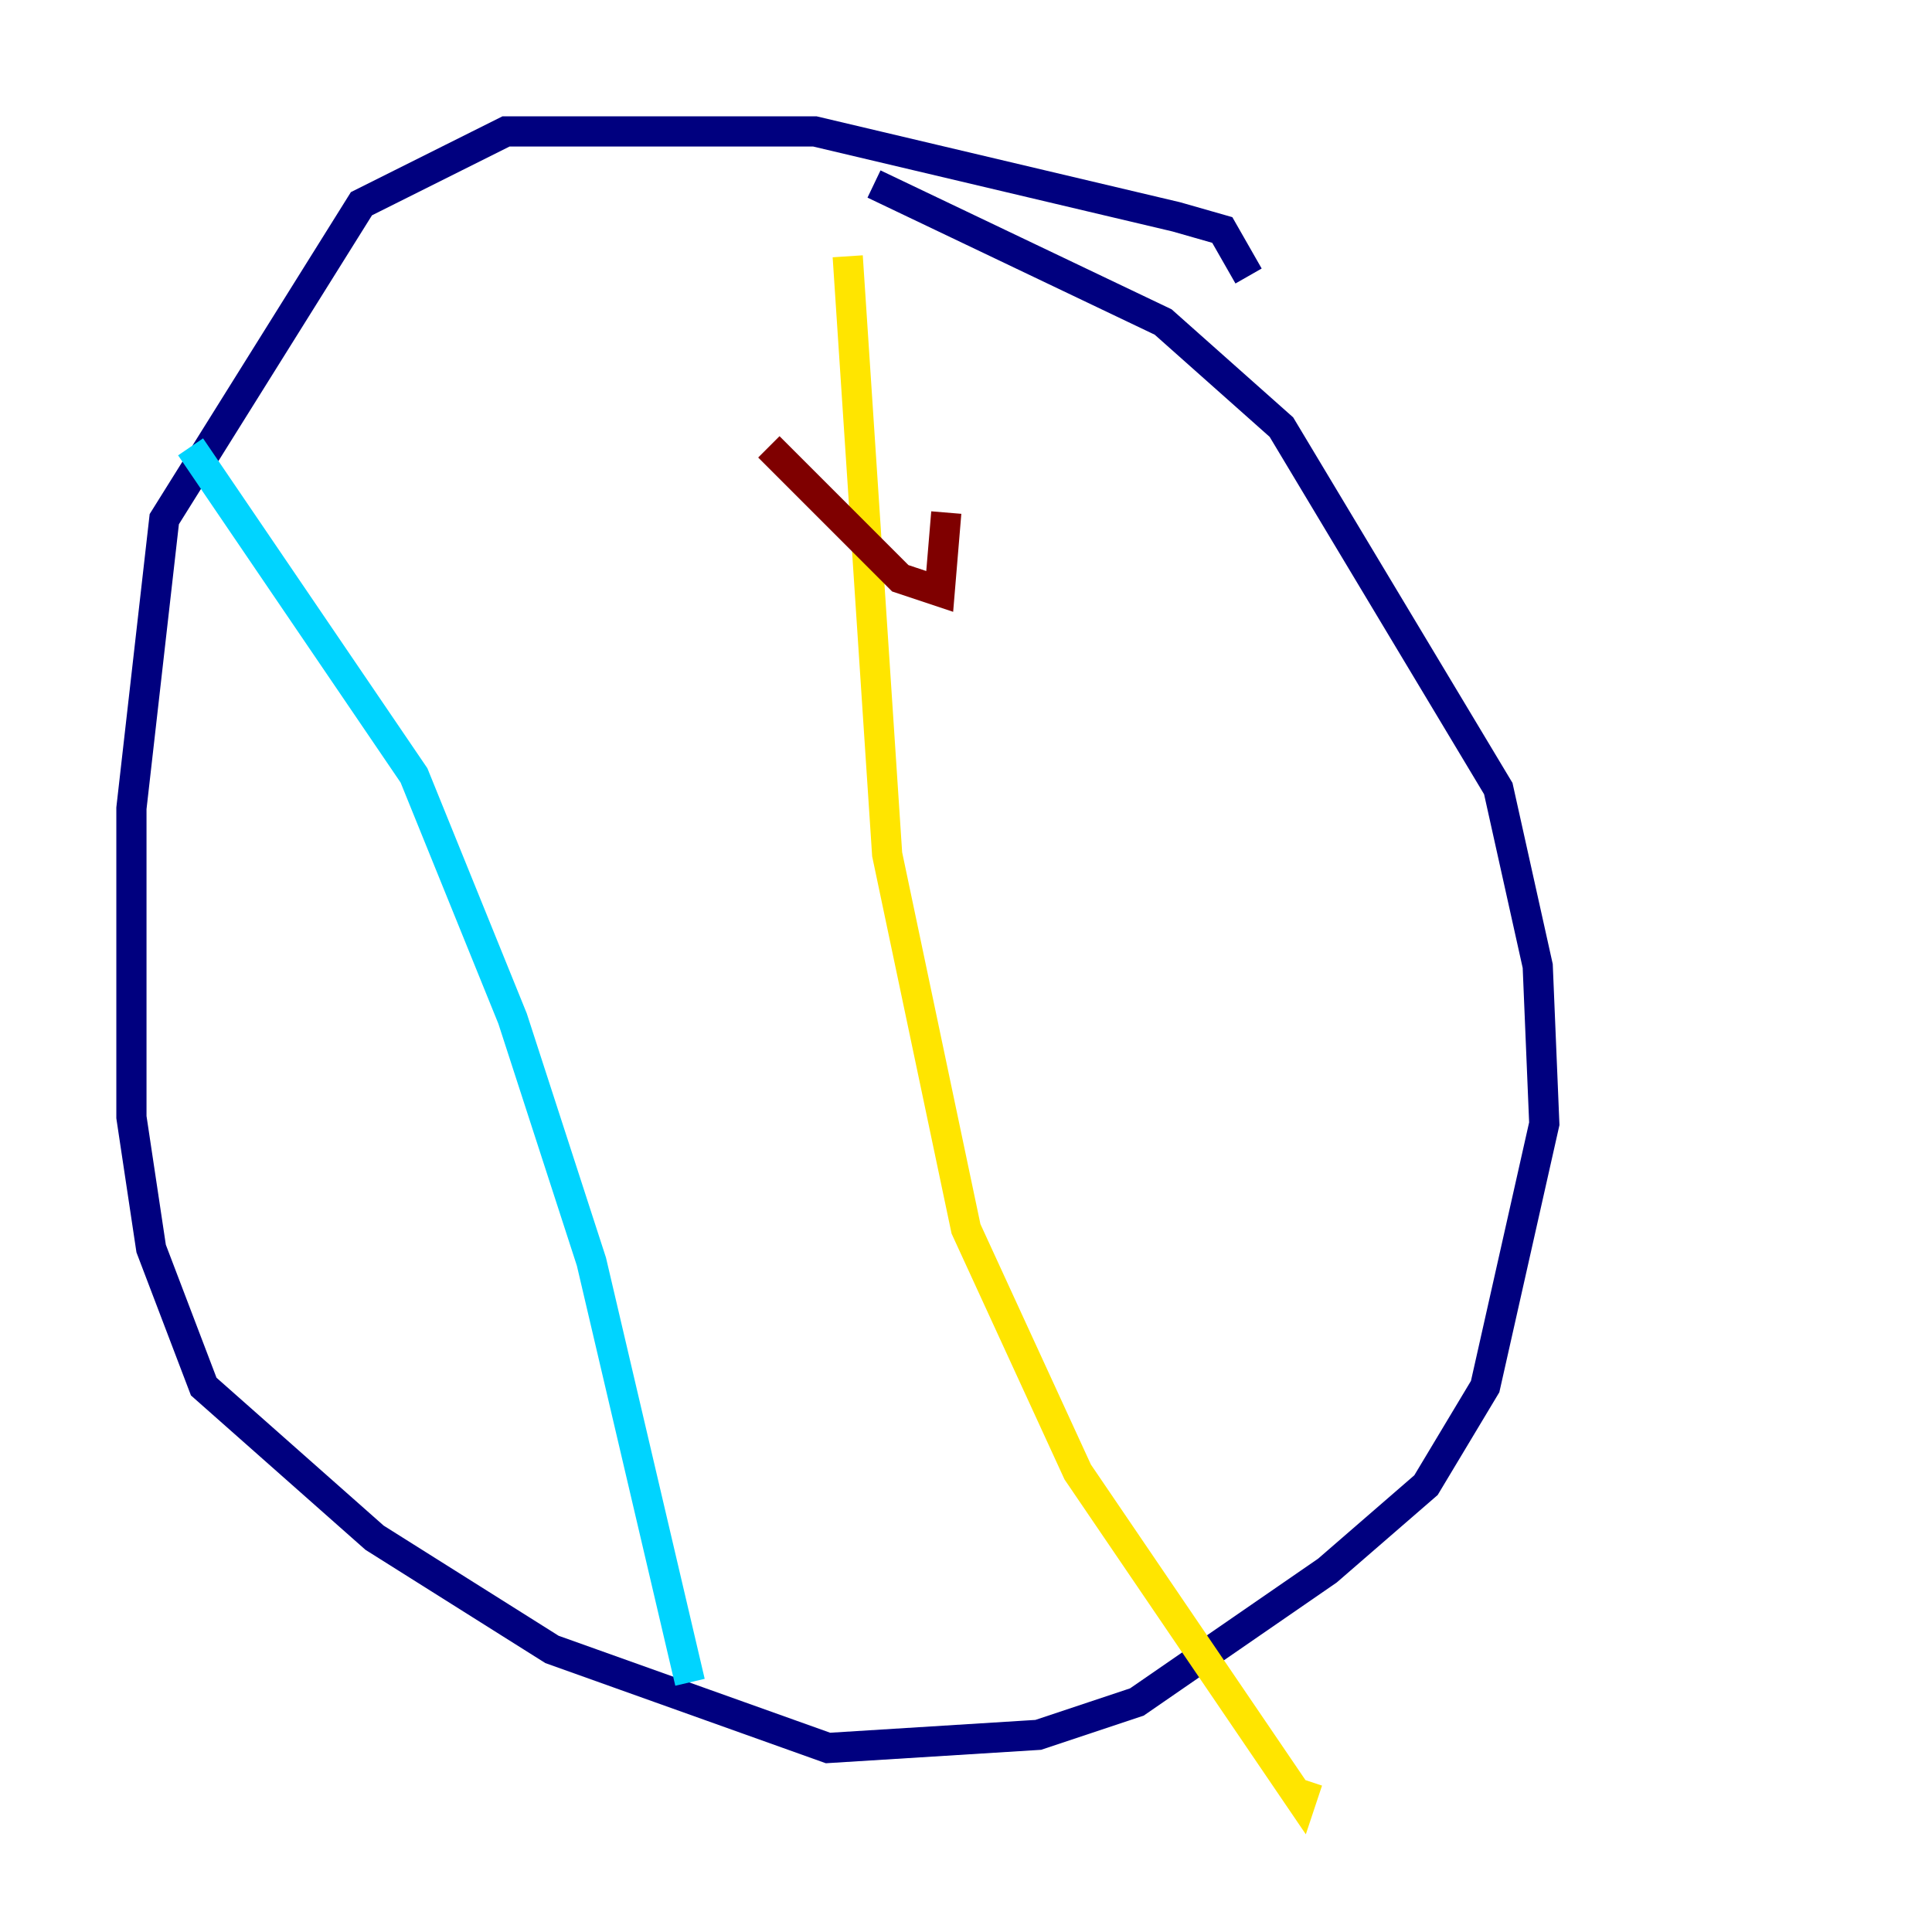 <?xml version="1.0" encoding="utf-8" ?>
<svg baseProfile="tiny" height="128" version="1.2" viewBox="0,0,128,128" width="128" xmlns="http://www.w3.org/2000/svg" xmlns:ev="http://www.w3.org/2001/xml-events" xmlns:xlink="http://www.w3.org/1999/xlink"><defs /><polyline fill="none" points="82.721,18.286 80.98,15.238 77.932,14.367 53.986,8.707 33.524,8.707 23.946,13.497 10.884,34.395 8.707,53.551 8.707,74.014 10.014,82.721 13.497,91.864 24.816,101.878 36.571,109.279 54.857,115.809 68.789,114.939 75.32,112.762 87.946,104.054 94.476,98.395 98.395,91.864 102.313,74.449 101.878,64.0 99.265,52.245 84.898,28.299 77.061,21.333 57.905,12.191" stroke="#00007f" stroke-width="2" /><polyline fill="none" points="12.626,29.605 27.429,51.374 33.959,67.483 39.184,83.592 45.714,111.456" stroke="#00d4ff" stroke-width="2" /><polyline fill="none" points="56.163,16.98 58.776,56.599 64.0,81.415 71.401,97.524 86.204,119.293 86.639,117.986" stroke="#ffe500" stroke-width="2" /><polyline fill="none" points="50.939,29.605 59.646,38.313 62.258,39.184 62.694,33.959" stroke="#7f0000" stroke-width="2" /></svg>